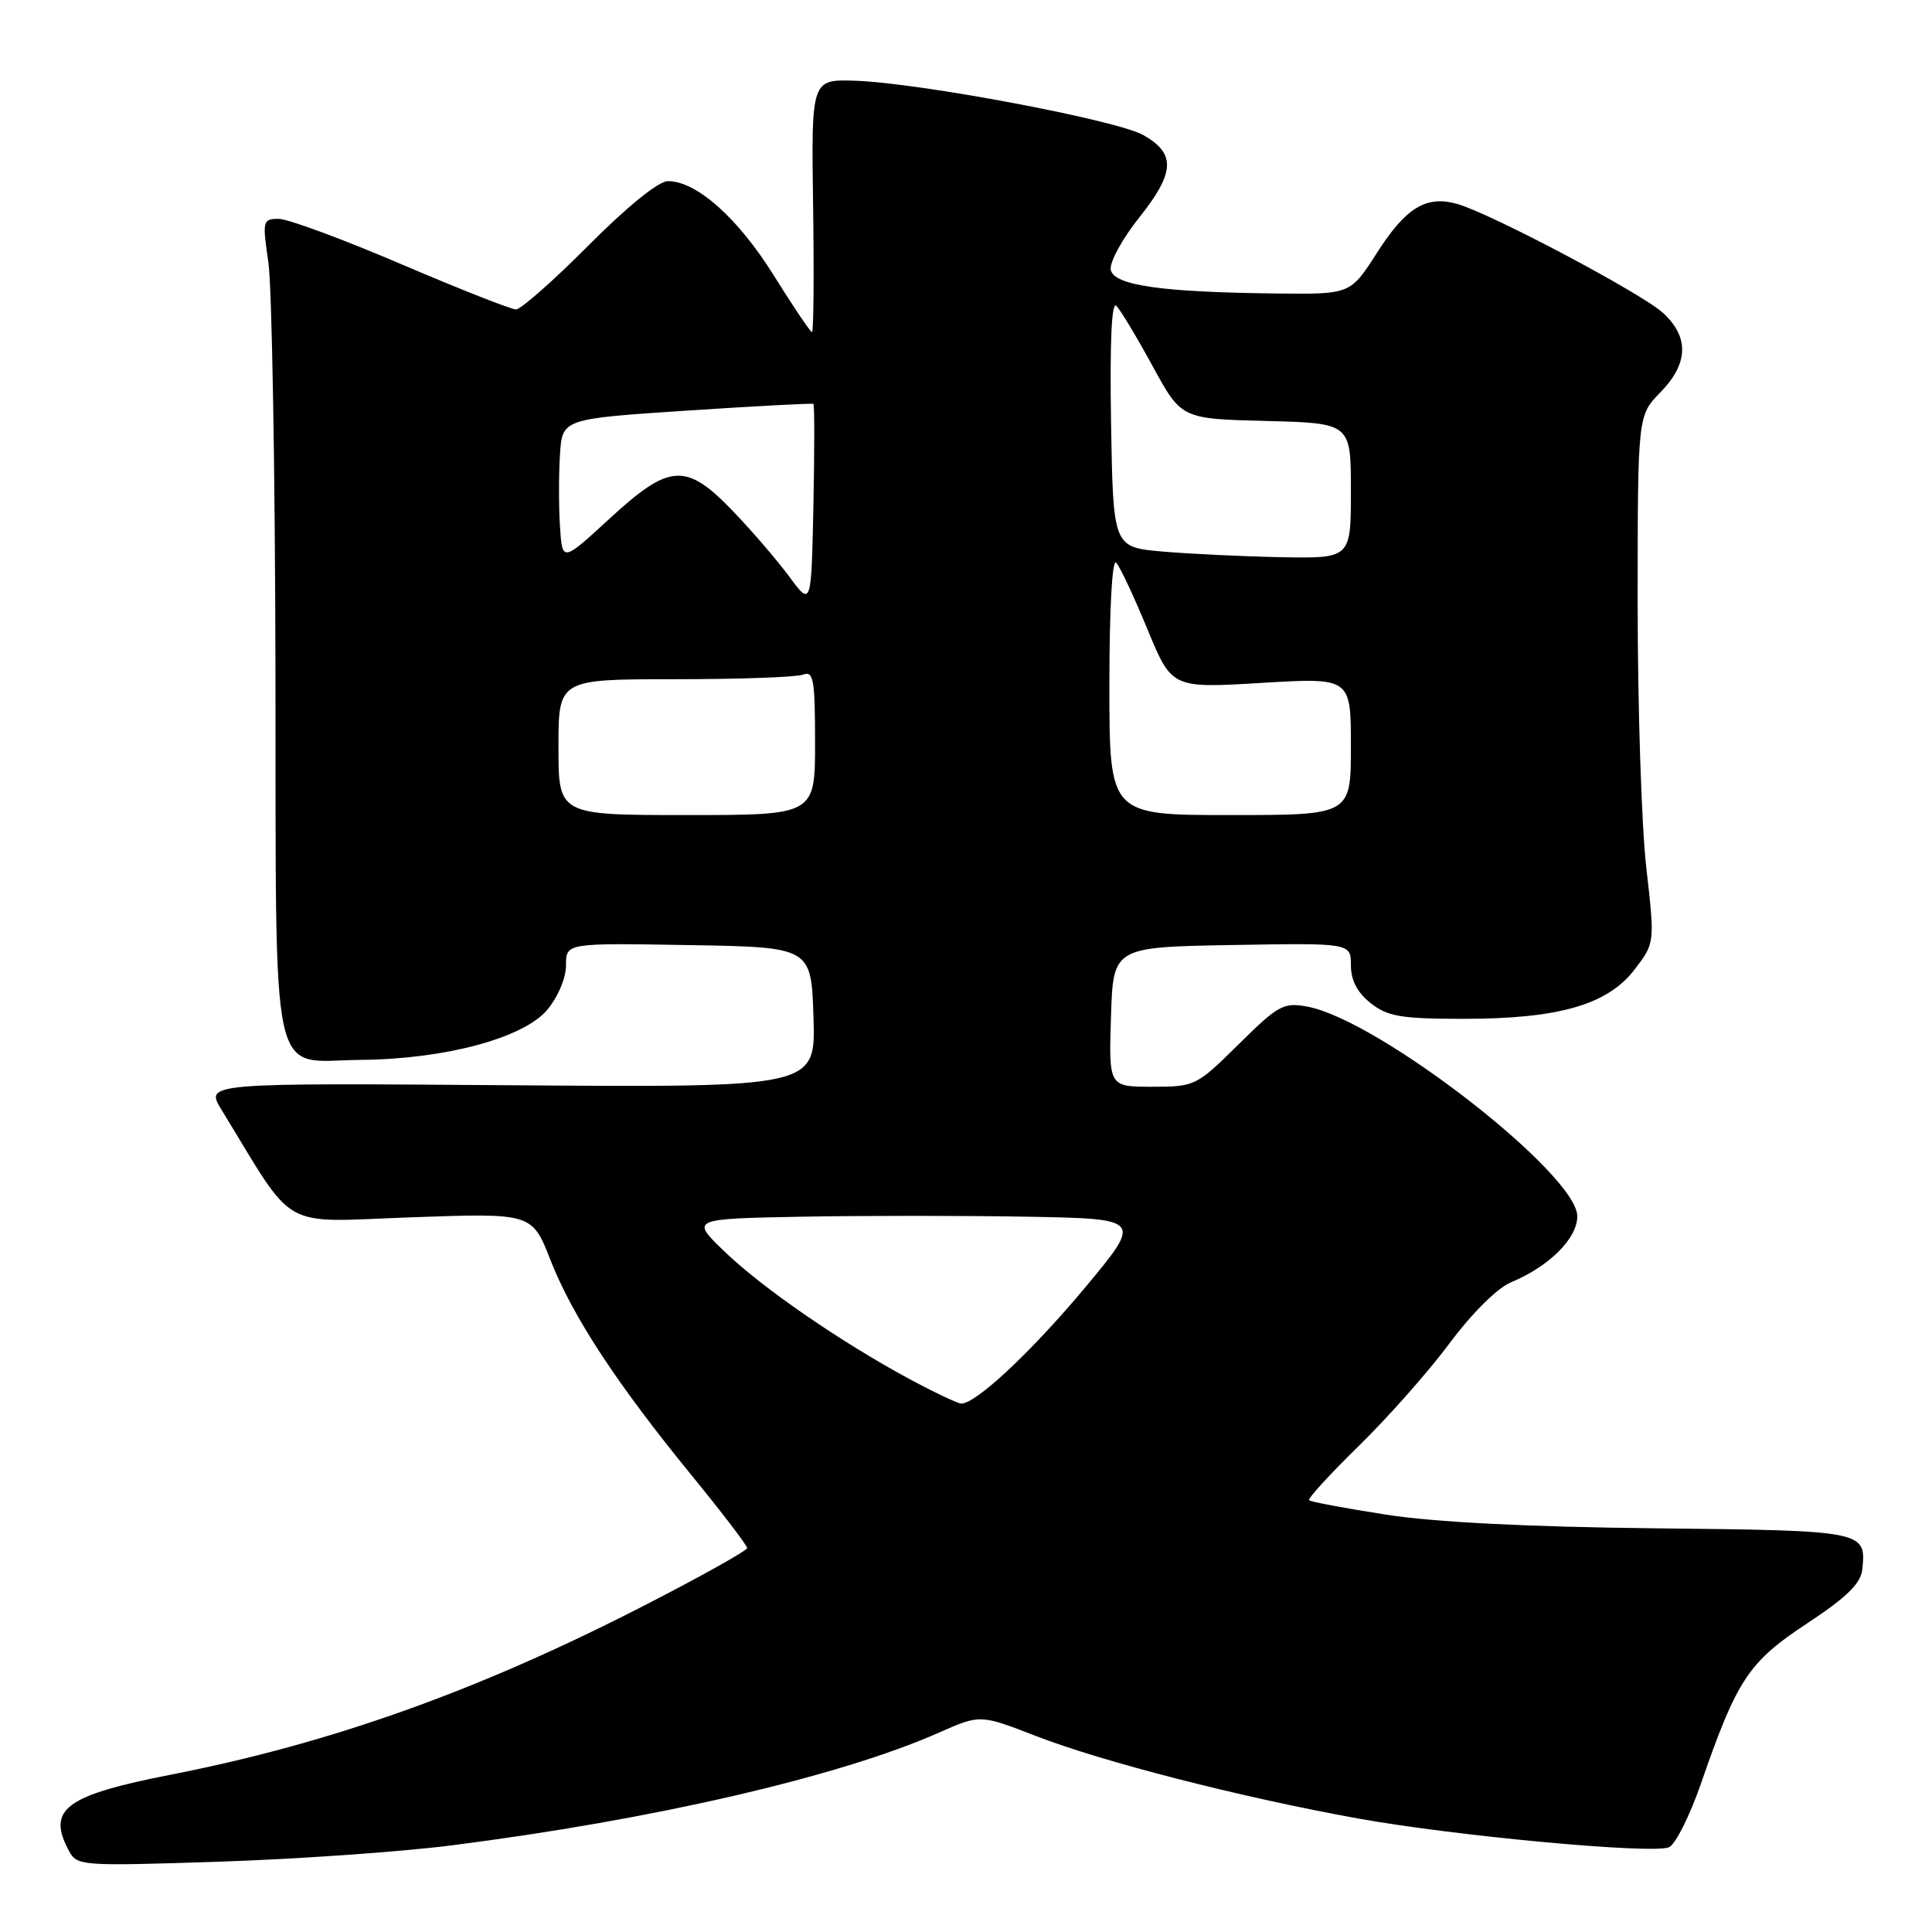 <?xml version="1.0" encoding="UTF-8" standalone="no"?>
<!DOCTYPE svg PUBLIC "-//W3C//DTD SVG 1.1//EN" "http://www.w3.org/Graphics/SVG/1.1/DTD/svg11.dtd" >
<svg xmlns="http://www.w3.org/2000/svg" xmlns:xlink="http://www.w3.org/1999/xlink" version="1.1" viewBox="0 0 256 256">
 <g >
 <path fill="currentColor"
d=" M 59.76 244.53 C 86.53 241.13 111.22 235.42 124.42 229.58 C 129.87 227.17 129.87 227.17 137.19 230.00 C 146.09 233.46 164.50 238.17 180.00 240.97 C 192.87 243.28 218.77 245.69 221.13 244.78 C 221.97 244.46 223.88 240.66 225.38 236.35 C 230.16 222.54 231.69 220.22 239.45 215.11 C 244.68 211.66 246.57 209.82 246.76 207.98 C 247.30 202.84 247.14 202.81 219.38 202.51 C 202.49 202.33 190.09 201.70 183.67 200.70 C 178.27 199.86 173.67 199.00 173.46 198.79 C 173.25 198.58 176.22 195.34 180.06 191.58 C 183.90 187.83 189.32 181.70 192.09 177.97 C 195.04 174.01 198.41 170.66 200.20 169.92 C 205.26 167.82 209.00 164.10 209.00 161.17 C 209.00 155.58 182.73 135.17 173.26 133.39 C 170.08 132.79 169.39 133.17 164.13 138.37 C 158.54 143.90 158.34 144.00 152.68 144.00 C 146.92 144.00 146.92 144.00 147.21 134.75 C 147.50 125.50 147.50 125.50 163.25 125.22 C 179.00 124.95 179.00 124.95 179.00 127.90 C 179.00 129.90 179.85 131.52 181.63 132.93 C 183.89 134.70 185.67 135.00 193.95 135.00 C 206.56 135.00 213.04 133.13 216.61 128.44 C 219.28 124.95 219.28 124.95 218.14 114.94 C 217.51 109.43 217.00 93.71 217.00 80.00 C 217.00 55.07 217.00 55.07 220.00 52.00 C 223.73 48.19 223.85 44.69 220.38 41.48 C 217.62 38.92 197.62 28.32 193.11 27.03 C 189.00 25.85 186.31 27.48 182.48 33.46 C 178.94 39.00 178.94 39.00 169.22 38.89 C 153.90 38.72 147.58 37.82 147.18 35.74 C 147.00 34.77 148.70 31.65 150.97 28.80 C 155.70 22.86 155.82 20.35 151.50 17.90 C 148.02 15.92 121.95 11.00 113.36 10.70 C 107.50 10.50 107.50 10.50 107.74 27.25 C 107.87 36.46 107.81 44.00 107.59 44.00 C 107.38 44.00 105.10 40.62 102.52 36.48 C 97.79 28.89 92.30 24.00 88.50 24.00 C 87.27 24.00 83.10 27.37 78.00 32.50 C 73.35 37.18 69.01 41.00 68.37 41.00 C 67.72 41.00 60.88 38.30 53.16 35.00 C 45.45 31.70 38.14 29.00 36.93 29.00 C 34.81 29.00 34.75 29.23 35.56 34.75 C 36.03 37.91 36.45 62.21 36.50 88.76 C 36.60 145.20 35.58 140.54 47.79 140.44 C 58.93 140.35 69.36 137.55 72.50 133.82 C 73.93 132.12 75.00 129.58 75.00 127.90 C 75.00 124.95 75.00 124.95 91.25 125.23 C 107.50 125.50 107.50 125.50 107.79 134.80 C 108.08 144.10 108.08 144.10 67.63 143.80 C 27.18 143.50 27.18 143.50 29.34 147.03 C 39.35 163.39 36.78 161.93 54.50 161.30 C 70.50 160.73 70.50 160.73 72.94 166.96 C 75.86 174.41 81.70 183.32 91.65 195.50 C 95.69 200.45 99.00 204.78 99.00 205.12 C 99.00 205.47 92.76 208.95 85.13 212.86 C 63.34 224.04 43.86 230.99 22.75 235.13 C 8.65 237.89 6.18 239.72 9.12 245.22 C 10.20 247.25 10.70 247.28 28.87 246.69 C 39.11 246.36 53.02 245.39 59.76 244.53 Z  M 120.49 182.72 C 111.36 177.79 101.01 170.66 96.00 165.83 C 91.50 161.50 91.50 161.50 106.19 161.22 C 114.27 161.07 127.73 161.07 136.12 161.22 C 151.36 161.50 151.36 161.50 143.82 170.56 C 136.74 179.05 129.30 186.03 127.36 185.98 C 126.89 185.96 123.80 184.50 120.49 182.72 Z  M 74.00 99.00 C 74.00 90.00 74.00 90.00 89.42 90.00 C 97.90 90.00 105.55 89.73 106.42 89.39 C 107.79 88.87 108.00 90.04 108.00 98.39 C 108.00 108.00 108.00 108.00 91.00 108.00 C 74.00 108.00 74.00 108.00 74.00 99.00 Z  M 147.00 90.80 C 147.00 80.60 147.37 73.99 147.90 74.55 C 148.39 75.07 150.25 79.03 152.03 83.35 C 155.27 91.20 155.27 91.20 167.14 90.49 C 179.00 89.78 179.00 89.78 179.00 98.89 C 179.00 108.00 179.00 108.00 163.00 108.00 C 147.00 108.00 147.00 108.00 147.00 90.80 Z  M 104.60 76.43 C 103.01 74.27 99.65 70.36 97.14 67.75 C 90.89 61.24 88.75 61.37 80.74 68.75 C 74.50 74.49 74.50 74.49 74.20 69.75 C 74.03 67.14 74.03 62.86 74.20 60.25 C 74.50 55.50 74.50 55.50 91.00 54.41 C 100.08 53.81 107.63 53.41 107.78 53.52 C 107.93 53.64 107.93 59.72 107.78 67.04 C 107.50 80.35 107.50 80.35 104.60 76.43 Z  M 154.00 73.08 C 147.50 72.50 147.50 72.50 147.22 56.02 C 147.05 45.34 147.29 39.89 147.92 40.52 C 148.46 41.06 150.62 44.65 152.72 48.50 C 156.54 55.50 156.54 55.50 167.77 55.78 C 179.00 56.07 179.00 56.07 179.00 65.03 C 179.00 74.00 179.00 74.00 169.75 73.83 C 164.66 73.73 157.57 73.39 154.00 73.08 Z "/>
</g>
</svg>